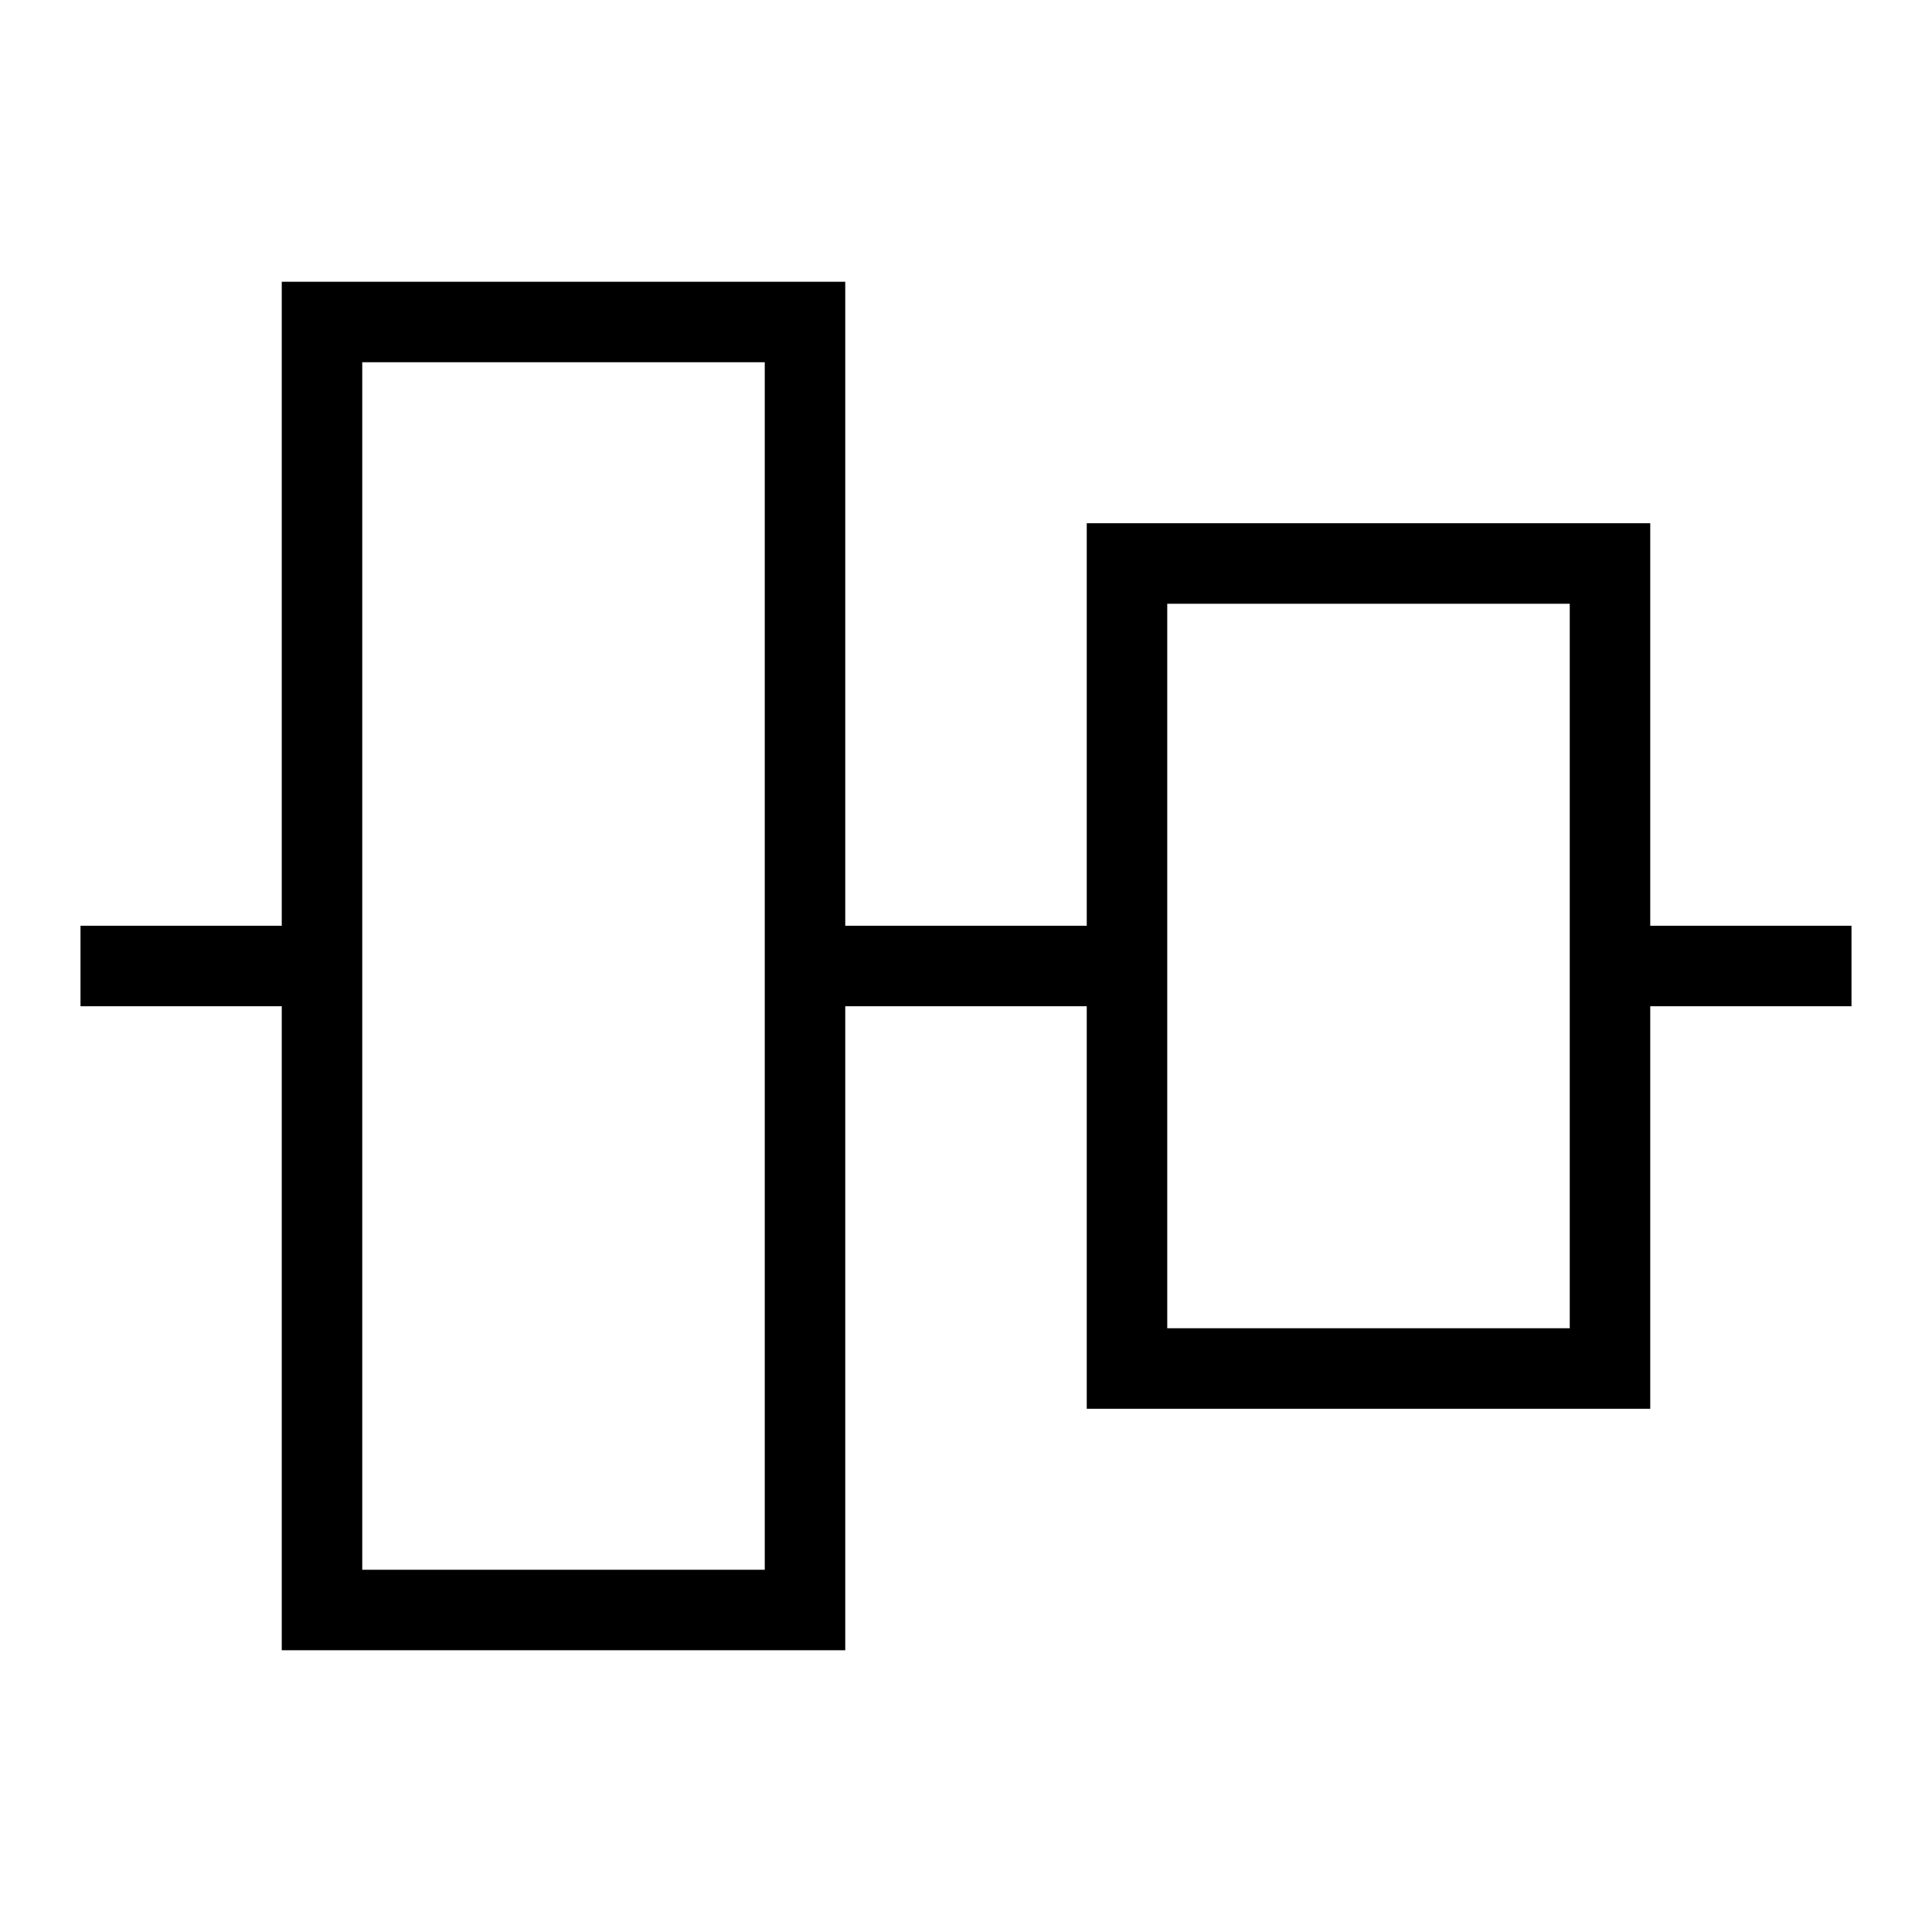 <svg xmlns="http://www.w3.org/2000/svg" viewBox="0 0 24 24"><line x1="14" y1="12" x2="10" y2="12" fill="none" stroke="#000" stroke-miterlimit="10"/><line x1="23" y1="12" x2="20" y2="12" fill="none" stroke="#000" stroke-miterlimit="10"/><line x1="4" y1="12" x2="1" y2="12" fill="none" stroke="#000" stroke-miterlimit="10"/><rect x="-1" y="9" width="16" height="6" transform="translate(19 5) rotate(90)" fill="none" stroke="#000" stroke-miterlimit="10"/><rect x="12" y="9" width="10" height="6" transform="translate(29 -5) rotate(90)" fill="none" stroke="#000" stroke-miterlimit="10"/></svg>